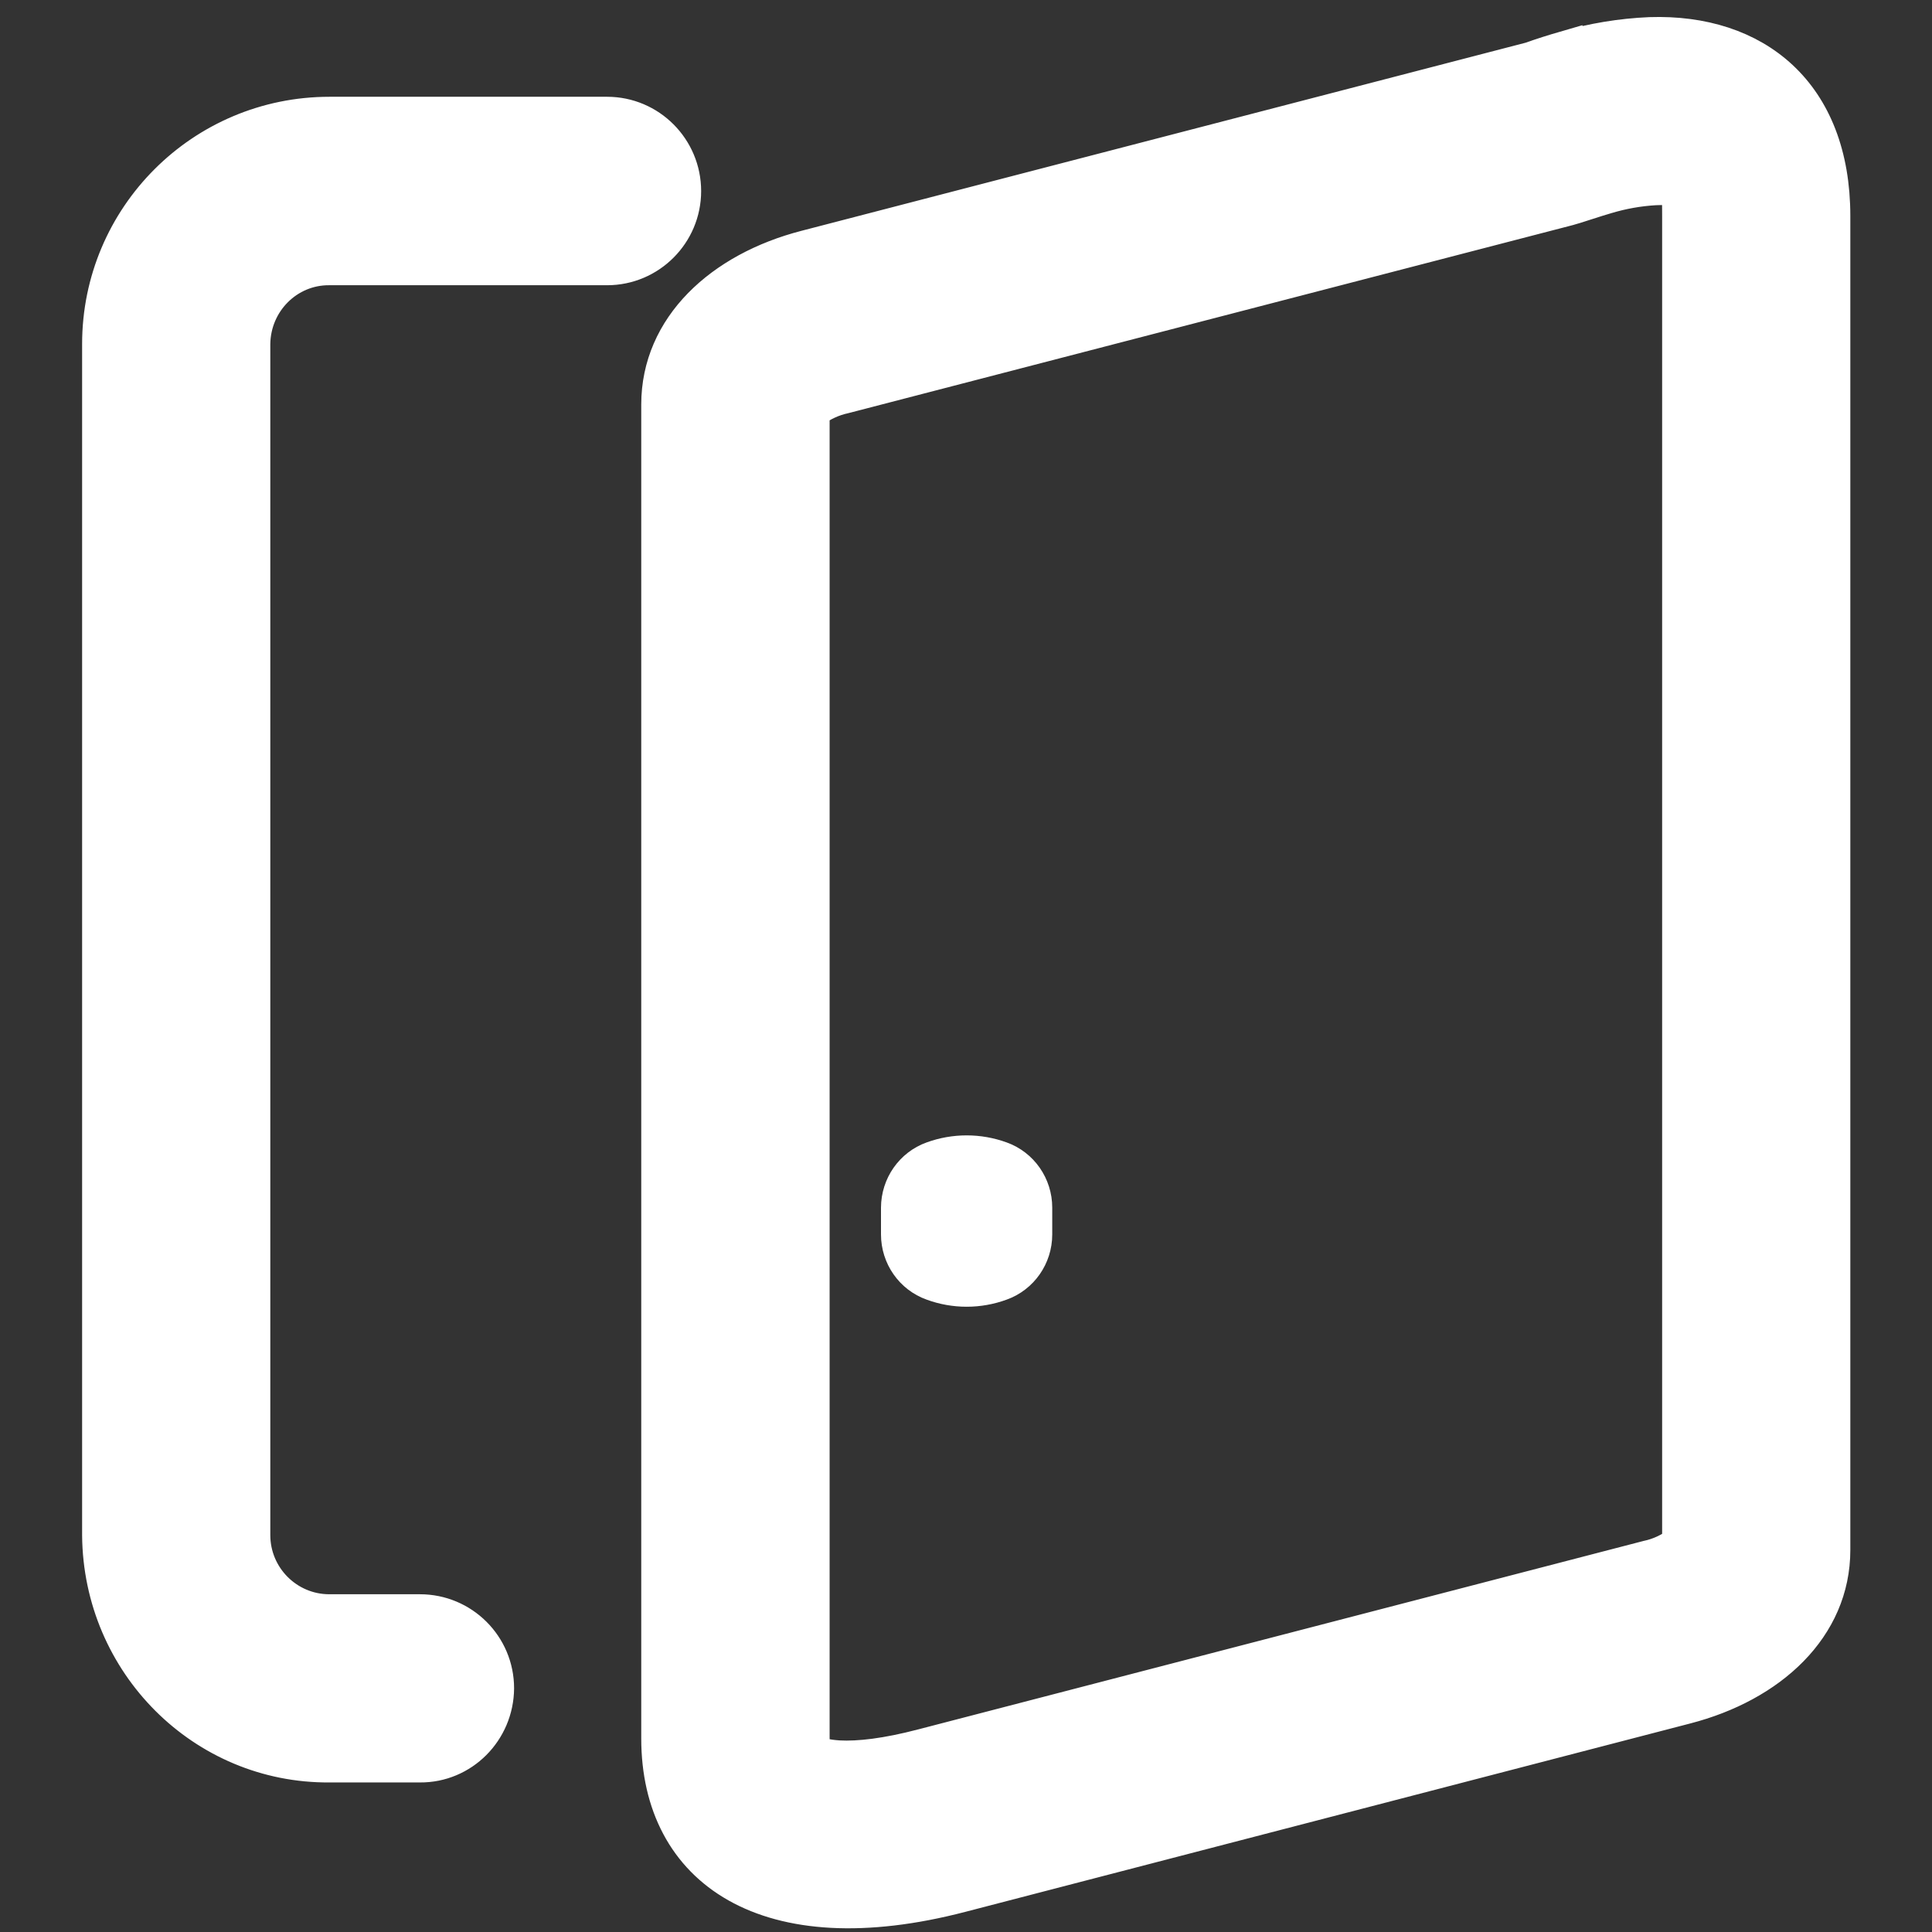 <?xml version="1.0" encoding="UTF-8"?>
<svg width="22px" height="22px" viewBox="0 0 22 22" version="1.1" xmlns="http://www.w3.org/2000/svg" xmlns:xlink="http://www.w3.org/1999/xlink">
    <rect x="0" y="0" width="22" height="22" fill="#333333" stroke="none"/>
    <!-- Generator: Sketch 61 (89581) - https://sketch.com -->
    <title>教室</title>
    <desc>Created with Sketch.</desc>
    <g id="页面-1" stroke="none" stroke-width="1" fill="none" fill-rule="evenodd">
        <g id="画板备份-100" transform="translate(-1443, -141)" fill="#FFFFFF" fill-rule="nonzero" stroke="#FFFFFF" stroke-width="0.4">
            <g id="编组-22" transform="translate(1423, 124)">
                <g id="教室" transform="translate(21, 17)">
                    <path d="M17.283,18.623 C17.344,18.545 17.383,18.545 17.383,18.545 L17.283,18.645 L17.283,18.623 L17.283,18.623 Z M18.127,2.461 C18.127,2.129 18.127,2.127 17.846,2.137 L17.846,2.137 C17.658,2.148 17.473,2.181 17.293,2.235 C17.186,2.265 16.906,2.359 16.87,2.367 L8.614,4.51 L8.614,4.51 C8.481,4.539 8.355,4.597 8.247,4.68 L8.247,19.793 C8.247,19.899 8.263,19.944 8.28,19.958 C8.319,19.983 8.4,20.008 8.548,20.018 C8.781,20.031 9.099,19.993 9.504,19.887 L17.76,17.742 L17.76,17.742 C17.893,17.714 18.018,17.656 18.127,17.573 L18.127,2.461 L18.127,2.461 Z M16.82,0.555 C17.134,0.463 17.46,0.409 17.788,0.395 C18.987,0.355 19.87,1.062 19.87,2.461 L19.87,17.65 C19.87,18.53 19.159,19.183 18.196,19.432 L9.942,21.577 C7.732,22.153 6.502,21.298 6.502,19.796 L6.502,4.606 C6.502,3.726 7.213,3.071 8.176,2.822 L16.43,0.678 L16.43,0.678 C16.559,0.632 16.689,0.591 16.82,0.553 L16.82,0.555 Z M9.62,13.197 L9.62,13.197 C9.388,13.28 9.233,13.502 9.232,13.752 L9.232,14.057 C9.232,14.304 9.386,14.528 9.62,14.611 L9.62,14.611 C9.87,14.703 10.145,14.703 10.395,14.611 L10.395,14.611 C10.627,14.528 10.782,14.306 10.782,14.057 L10.782,13.752 L10.782,13.752 C10.782,13.502 10.627,13.28 10.395,13.197 L10.395,13.197 C10.145,13.106 9.87,13.106 9.62,13.197 L9.62,13.197 Z M3.782,18.354 C4.263,18.354 4.654,18.743 4.654,19.225 L4.654,19.225 C4.65,19.71 4.26,20.101 3.782,20.097 C3.782,20.097 3.782,20.097 3.782,20.097 L2.752,20.097 L2.752,20.097 C1.318,20.108 0.147,18.938 0.135,17.482 L0.135,3.918 C0.135,2.473 1.306,1.302 2.752,1.302 L5.913,1.302 C6.394,1.302 6.784,1.694 6.784,2.176 C6.784,2.656 6.394,3.048 5.913,3.048 L2.75,3.048 L2.75,3.048 C2.273,3.044 1.883,3.433 1.878,3.918 L1.878,17.48 C1.878,17.962 2.269,18.354 2.75,18.354 L3.78,18.354 L3.782,18.354 Z" id="形状"></path>
                </g>
            </g>
        </g>
    </g>
</svg>
